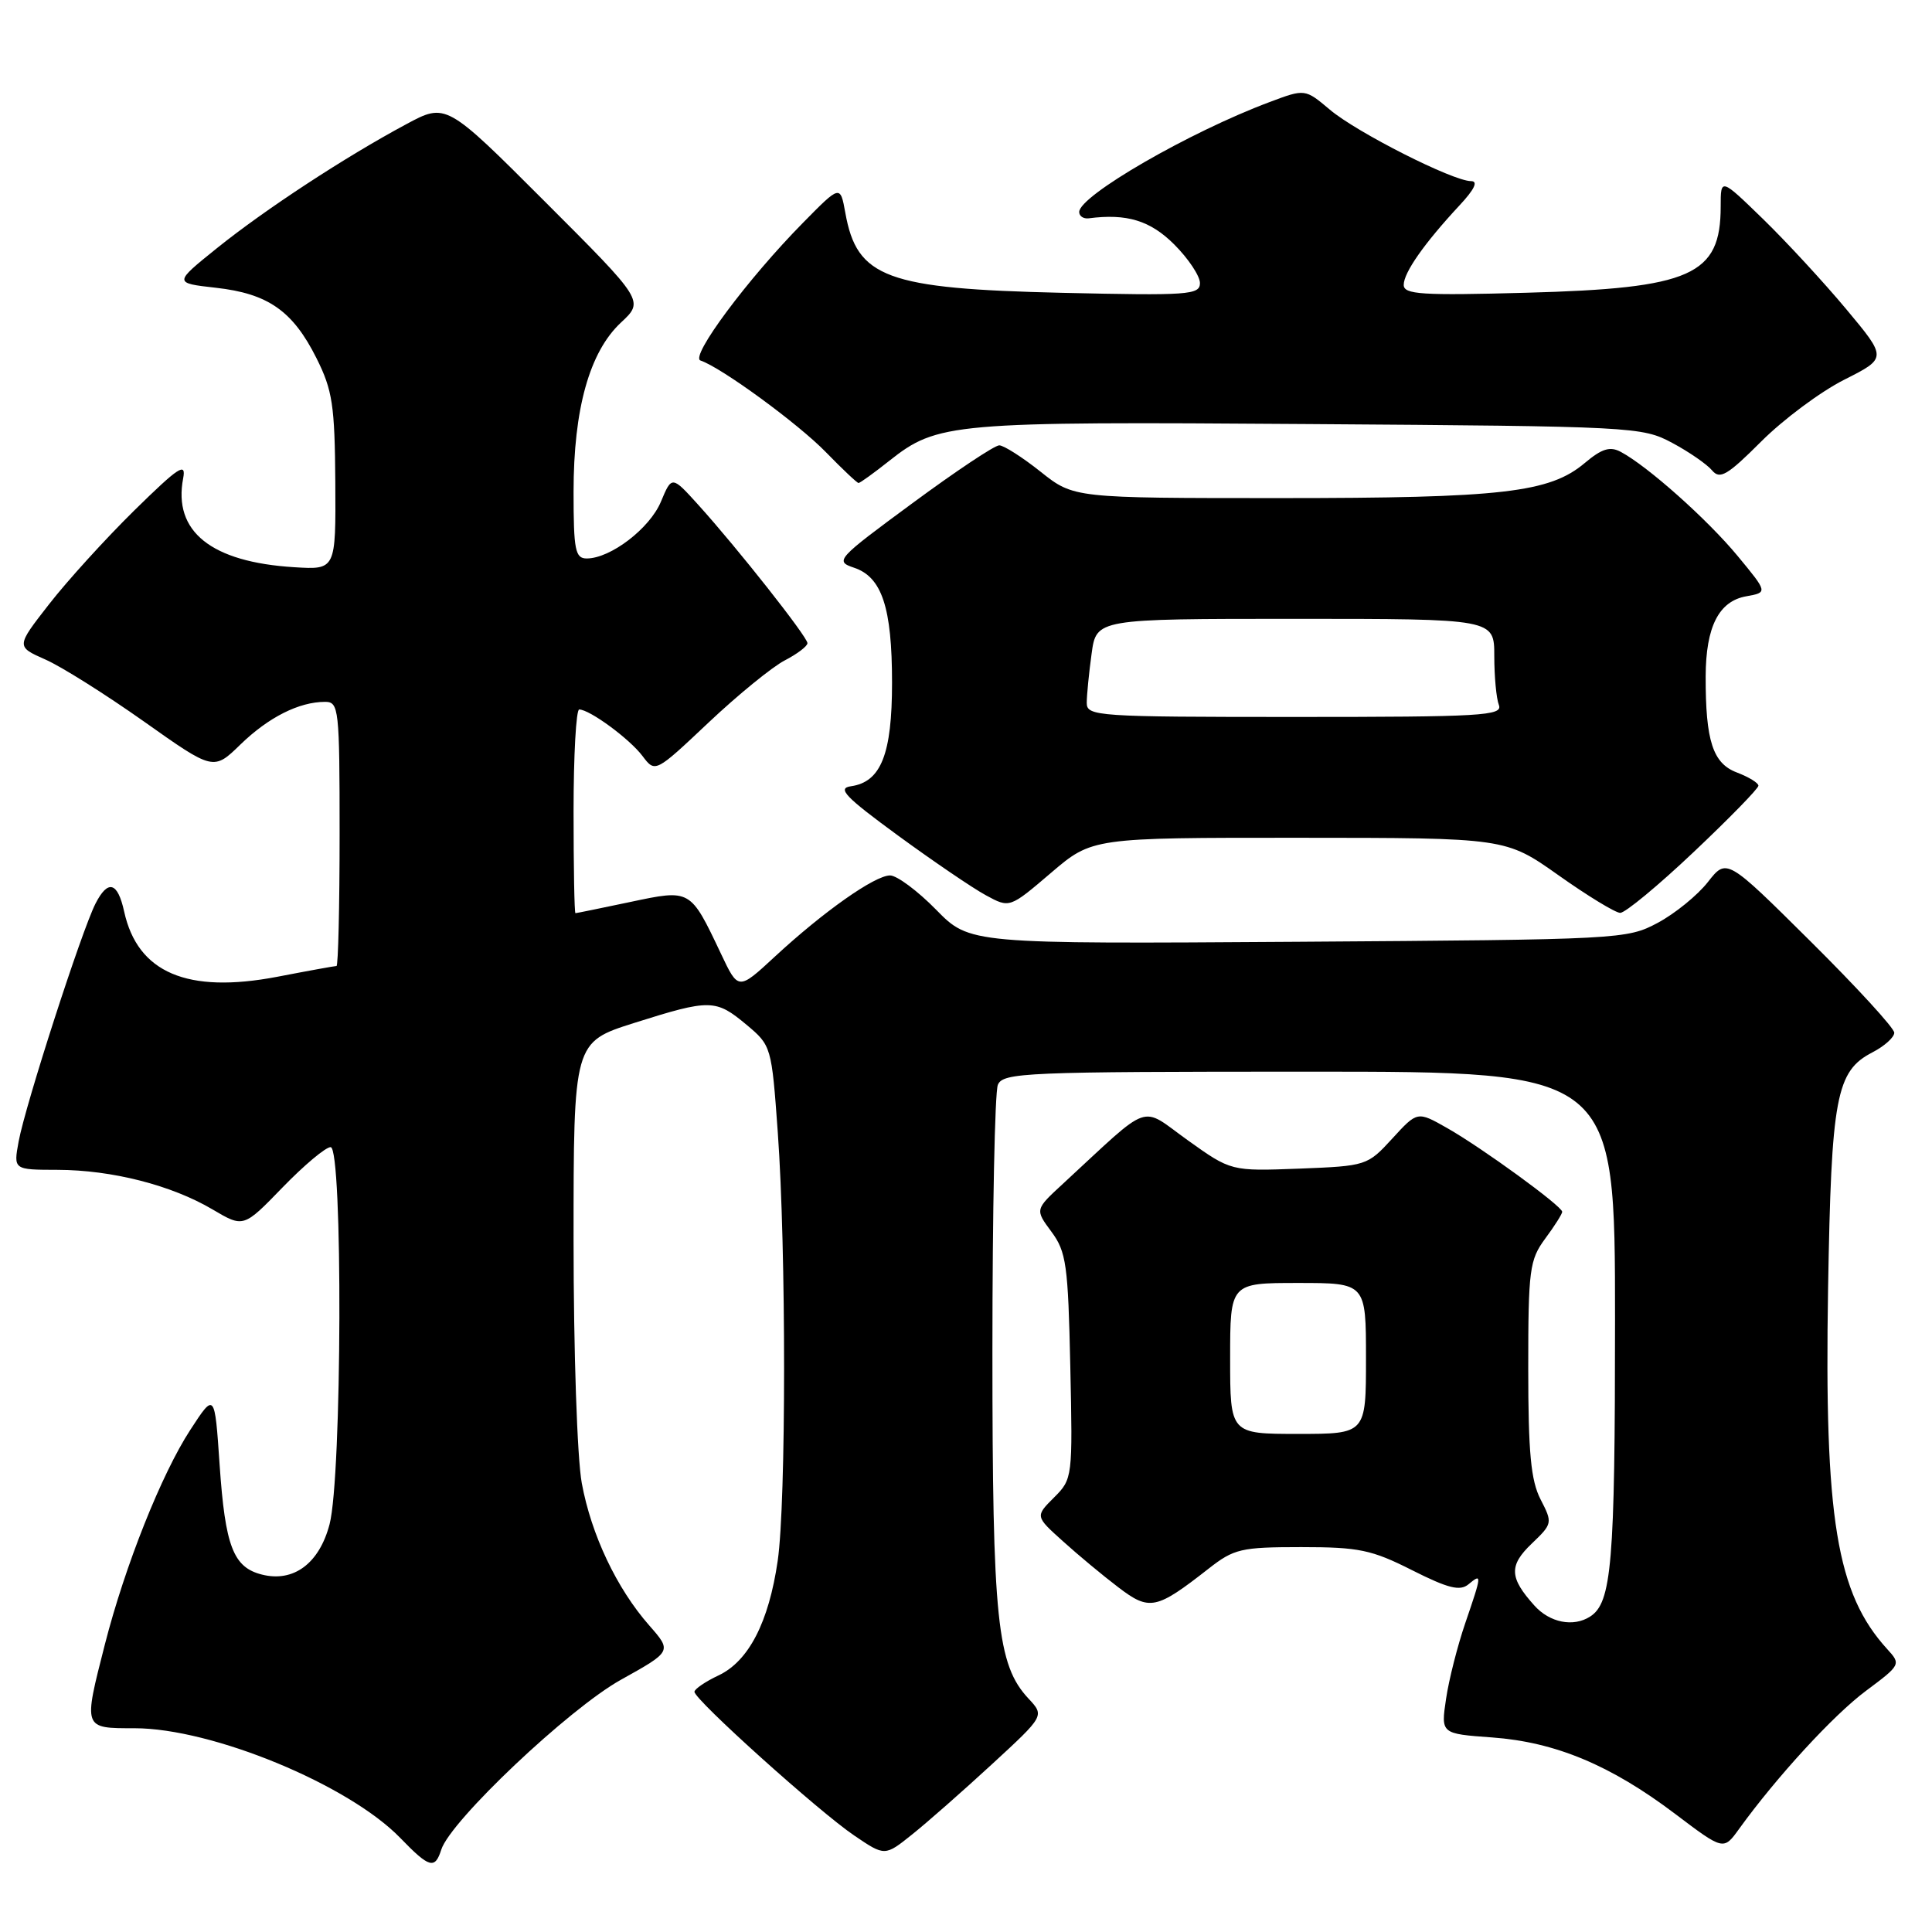 <?xml version="1.0" encoding="UTF-8" standalone="no"?>
<!DOCTYPE svg PUBLIC "-//W3C//DTD SVG 1.1//EN" "http://www.w3.org/Graphics/SVG/1.1/DTD/svg11.dtd" >
<svg xmlns="http://www.w3.org/2000/svg" xmlns:xlink="http://www.w3.org/1999/xlink" version="1.1" viewBox="0 0 256 256">
 <g >
 <path fill="currentColor"
d=" M 58.47 245.09 C 59.68 241.27 75.39 226.41 82.27 222.58 C 89.04 218.81 89.04 218.81 86.02 215.37 C 81.72 210.48 78.35 203.37 77.09 196.53 C 76.48 193.23 76.00 179.04 76.00 164.36 C 76.00 138.09 76.00 138.09 84.05 135.54 C 94.12 132.36 94.83 132.38 98.91 135.78 C 102.21 138.54 102.24 138.66 103.06 150.03 C 104.18 165.57 104.17 199.05 103.05 206.81 C 101.87 214.94 99.21 220.11 95.21 222.00 C 93.47 222.82 92.03 223.80 92.02 224.17 C 91.99 225.19 108.56 240.10 113.21 243.23 C 117.25 245.97 117.25 245.97 120.88 243.06 C 122.87 241.47 127.63 237.28 131.45 233.76 C 138.41 227.35 138.41 227.35 136.28 225.07 C 132.11 220.60 131.50 214.68 131.50 179.00 C 131.50 160.57 131.82 144.71 132.22 143.75 C 132.89 142.12 135.81 142.00 173.47 142.00 C 214.00 142.00 214.00 142.00 214.00 174.93 C 214.00 207.19 213.56 212.39 210.69 214.21 C 208.47 215.63 205.35 215.01 203.32 212.75 C 199.99 209.05 199.92 207.45 202.96 204.54 C 205.72 201.90 205.74 201.79 204.13 198.67 C 202.85 196.18 202.50 192.49 202.50 181.33 C 202.50 168.21 202.67 166.94 204.75 164.12 C 205.99 162.45 207.00 160.85 207.00 160.57 C 207.00 159.83 196.37 152.09 191.75 149.47 C 187.81 147.23 187.81 147.23 184.48 150.87 C 181.19 154.46 181.06 154.50 172.14 154.85 C 163.12 155.19 163.12 155.19 157.37 151.08 C 150.95 146.48 152.78 145.84 140.82 156.88 C 137.14 160.27 137.14 160.27 139.32 163.21 C 141.29 165.87 141.53 167.60 141.82 181.05 C 142.14 195.78 142.12 195.98 139.66 198.43 C 137.17 200.92 137.17 200.92 140.84 204.22 C 142.85 206.04 146.16 208.79 148.19 210.33 C 152.32 213.48 153.20 213.29 160.14 207.86 C 163.51 205.22 164.44 205.00 172.42 205.00 C 180.06 205.00 181.75 205.35 187.11 208.06 C 191.89 210.47 193.46 210.86 194.58 209.93 C 196.39 208.43 196.37 208.60 194.15 215.09 C 193.13 218.07 191.98 222.58 191.61 225.11 C 190.92 229.73 190.92 229.73 197.71 230.22 C 206.09 230.83 213.42 233.89 221.94 240.33 C 228.38 245.20 228.38 245.20 230.43 242.35 C 235.40 235.47 242.96 227.23 247.27 224.03 C 251.86 220.61 251.90 220.52 250.08 218.53 C 243.35 211.16 241.72 201.24 242.23 170.73 C 242.66 145.30 243.29 141.93 248.11 139.44 C 249.70 138.62 251.00 137.45 251.00 136.84 C 251.00 136.23 246.00 130.78 239.89 124.72 C 228.79 113.70 228.79 113.70 226.30 116.88 C 224.93 118.63 221.94 121.06 219.66 122.28 C 215.57 124.46 214.76 124.50 172.00 124.79 C 128.49 125.08 128.49 125.08 124.04 120.54 C 121.59 118.04 118.84 116.00 117.94 116.00 C 115.92 116.00 109.12 120.79 102.67 126.76 C 97.83 131.24 97.83 131.24 95.53 126.37 C 91.45 117.77 91.54 117.82 83.50 119.52 C 79.65 120.33 76.39 121.00 76.25 121.00 C 76.11 121.00 76.00 114.92 76.00 107.50 C 76.00 100.08 76.34 94.00 76.75 94.01 C 78.14 94.02 83.42 97.90 85.13 100.17 C 86.82 102.41 86.82 102.41 93.89 95.74 C 97.78 92.07 102.32 88.37 103.98 87.51 C 105.64 86.65 107.00 85.62 106.99 85.22 C 106.99 84.39 97.72 72.64 92.54 66.91 C 89.02 63.02 89.02 63.02 87.57 66.49 C 86.09 70.02 80.91 73.99 77.75 74.00 C 76.22 74.00 76.00 72.91 76.00 65.18 C 76.00 54.18 78.11 46.64 82.27 42.75 C 85.36 39.87 85.36 39.87 72.23 26.74 C 59.11 13.62 59.11 13.62 53.81 16.47 C 45.72 20.81 35.14 27.74 28.75 32.88 C 23.01 37.50 23.01 37.50 28.60 38.13 C 35.52 38.90 38.80 41.20 41.93 47.45 C 44.06 51.70 44.36 53.70 44.43 63.90 C 44.50 75.50 44.50 75.50 39.00 75.16 C 27.97 74.48 22.92 70.43 24.27 63.38 C 24.69 61.19 23.68 61.86 17.79 67.64 C 13.96 71.41 8.87 77.01 6.48 80.09 C 2.13 85.67 2.13 85.67 5.99 87.38 C 8.12 88.31 14.00 92.02 19.07 95.60 C 28.29 102.13 28.29 102.13 31.89 98.62 C 35.59 95.04 39.63 93.00 43.07 93.00 C 44.90 93.00 45.00 93.86 45.00 110.50 C 45.00 120.12 44.81 128.00 44.59 128.00 C 44.36 128.00 40.82 128.64 36.73 129.43 C 24.82 131.70 18.23 128.90 16.45 120.78 C 15.59 116.86 14.31 116.50 12.66 119.72 C 10.82 123.32 3.37 146.38 2.47 151.25 C 1.78 155.00 1.78 155.00 7.64 155.01 C 14.83 155.03 22.72 157.04 28.17 160.26 C 32.27 162.68 32.27 162.68 37.44 157.34 C 40.29 154.40 43.15 152.00 43.81 152.00 C 45.44 152.00 45.32 195.66 43.67 201.97 C 42.31 207.16 38.91 209.70 34.71 208.64 C 30.91 207.69 29.84 204.91 29.10 194.08 C 28.45 184.50 28.45 184.50 25.22 189.46 C 21.41 195.30 16.57 207.45 13.90 217.88 C 11.03 229.12 10.98 229.00 17.83 229.00 C 28.10 229.00 46.19 236.47 53.04 243.54 C 56.89 247.52 57.63 247.73 58.47 245.09 Z  M 224.43 112.89 C 229.15 108.43 233.00 104.48 233.00 104.11 C 233.00 103.74 231.72 102.96 230.15 102.36 C 226.96 101.16 225.99 98.18 226.01 89.62 C 226.03 83.05 227.75 79.65 231.40 79.01 C 234.24 78.50 234.24 78.50 230.23 73.65 C 226.24 68.83 218.33 61.78 214.77 59.88 C 213.34 59.11 212.26 59.44 209.99 61.35 C 205.33 65.28 199.05 66.00 169.59 66.00 C 142.28 66.00 142.28 66.00 137.89 62.51 C 135.48 60.59 133.01 59.02 132.41 59.01 C 131.80 59.00 126.63 62.45 120.91 66.67 C 110.87 74.06 110.59 74.36 113.15 75.22 C 116.86 76.45 118.20 80.50 118.20 90.47 C 118.20 99.92 116.74 103.61 112.77 104.18 C 110.89 104.44 111.95 105.56 119.00 110.72 C 123.67 114.13 128.91 117.70 130.64 118.63 C 133.78 120.34 133.78 120.34 139.25 115.67 C 144.72 111.00 144.72 111.00 172.11 111.01 C 199.50 111.02 199.50 111.02 206.50 115.97 C 210.35 118.70 214.03 120.94 214.68 120.96 C 215.33 120.98 219.72 117.35 224.43 112.89 Z  M 117.81 61.08 C 124.23 56.00 125.95 55.85 173.50 56.19 C 216.48 56.49 217.59 56.55 221.57 58.68 C 223.80 59.87 226.18 61.52 226.85 62.32 C 227.89 63.57 228.87 63.00 233.37 58.50 C 236.29 55.58 241.23 51.90 244.36 50.32 C 250.05 47.45 250.05 47.45 244.64 40.97 C 241.67 37.41 236.71 32.04 233.62 29.03 C 228.00 23.57 228.00 23.57 228.00 27.35 C 228.00 36.48 224.13 38.20 202.25 38.79 C 188.36 39.17 186.00 39.02 186.00 37.75 C 186.00 36.12 188.73 32.23 193.36 27.25 C 195.38 25.09 195.90 24.00 194.92 24.00 C 192.53 24.00 179.78 17.55 176.21 14.53 C 172.92 11.76 172.92 11.76 168.21 13.53 C 157.58 17.51 143.00 25.94 143.00 28.09 C 143.00 28.64 143.56 29.01 144.25 28.93 C 149.31 28.27 152.42 29.22 155.60 32.40 C 157.47 34.27 159.00 36.57 159.00 37.51 C 159.00 39.08 157.46 39.18 140.75 38.80 C 117.44 38.26 113.55 36.82 112.01 28.20 C 111.34 24.50 111.34 24.50 106.42 29.50 C 99.08 36.94 91.38 47.29 92.82 47.77 C 95.59 48.70 105.77 56.14 109.45 59.93 C 111.63 62.17 113.57 64.00 113.76 64.00 C 113.96 64.00 115.78 62.69 117.81 61.08 Z  M 163.00 180.00 C 163.00 170.00 163.00 170.00 172.00 170.00 C 181.00 170.00 181.00 170.00 181.00 180.00 C 181.00 190.00 181.00 190.00 172.00 190.00 C 163.00 190.00 163.00 190.00 163.00 180.00 Z  M 144.00 93.14 C 144.00 92.12 144.29 89.19 144.64 86.64 C 145.27 82.00 145.27 82.00 171.64 82.00 C 198.00 82.00 198.00 82.00 198.00 86.92 C 198.00 89.62 198.27 92.55 198.61 93.42 C 199.15 94.84 196.37 95.00 171.61 95.00 C 145.36 95.00 144.00 94.91 144.00 93.14 Z "/>
</g>
</svg>